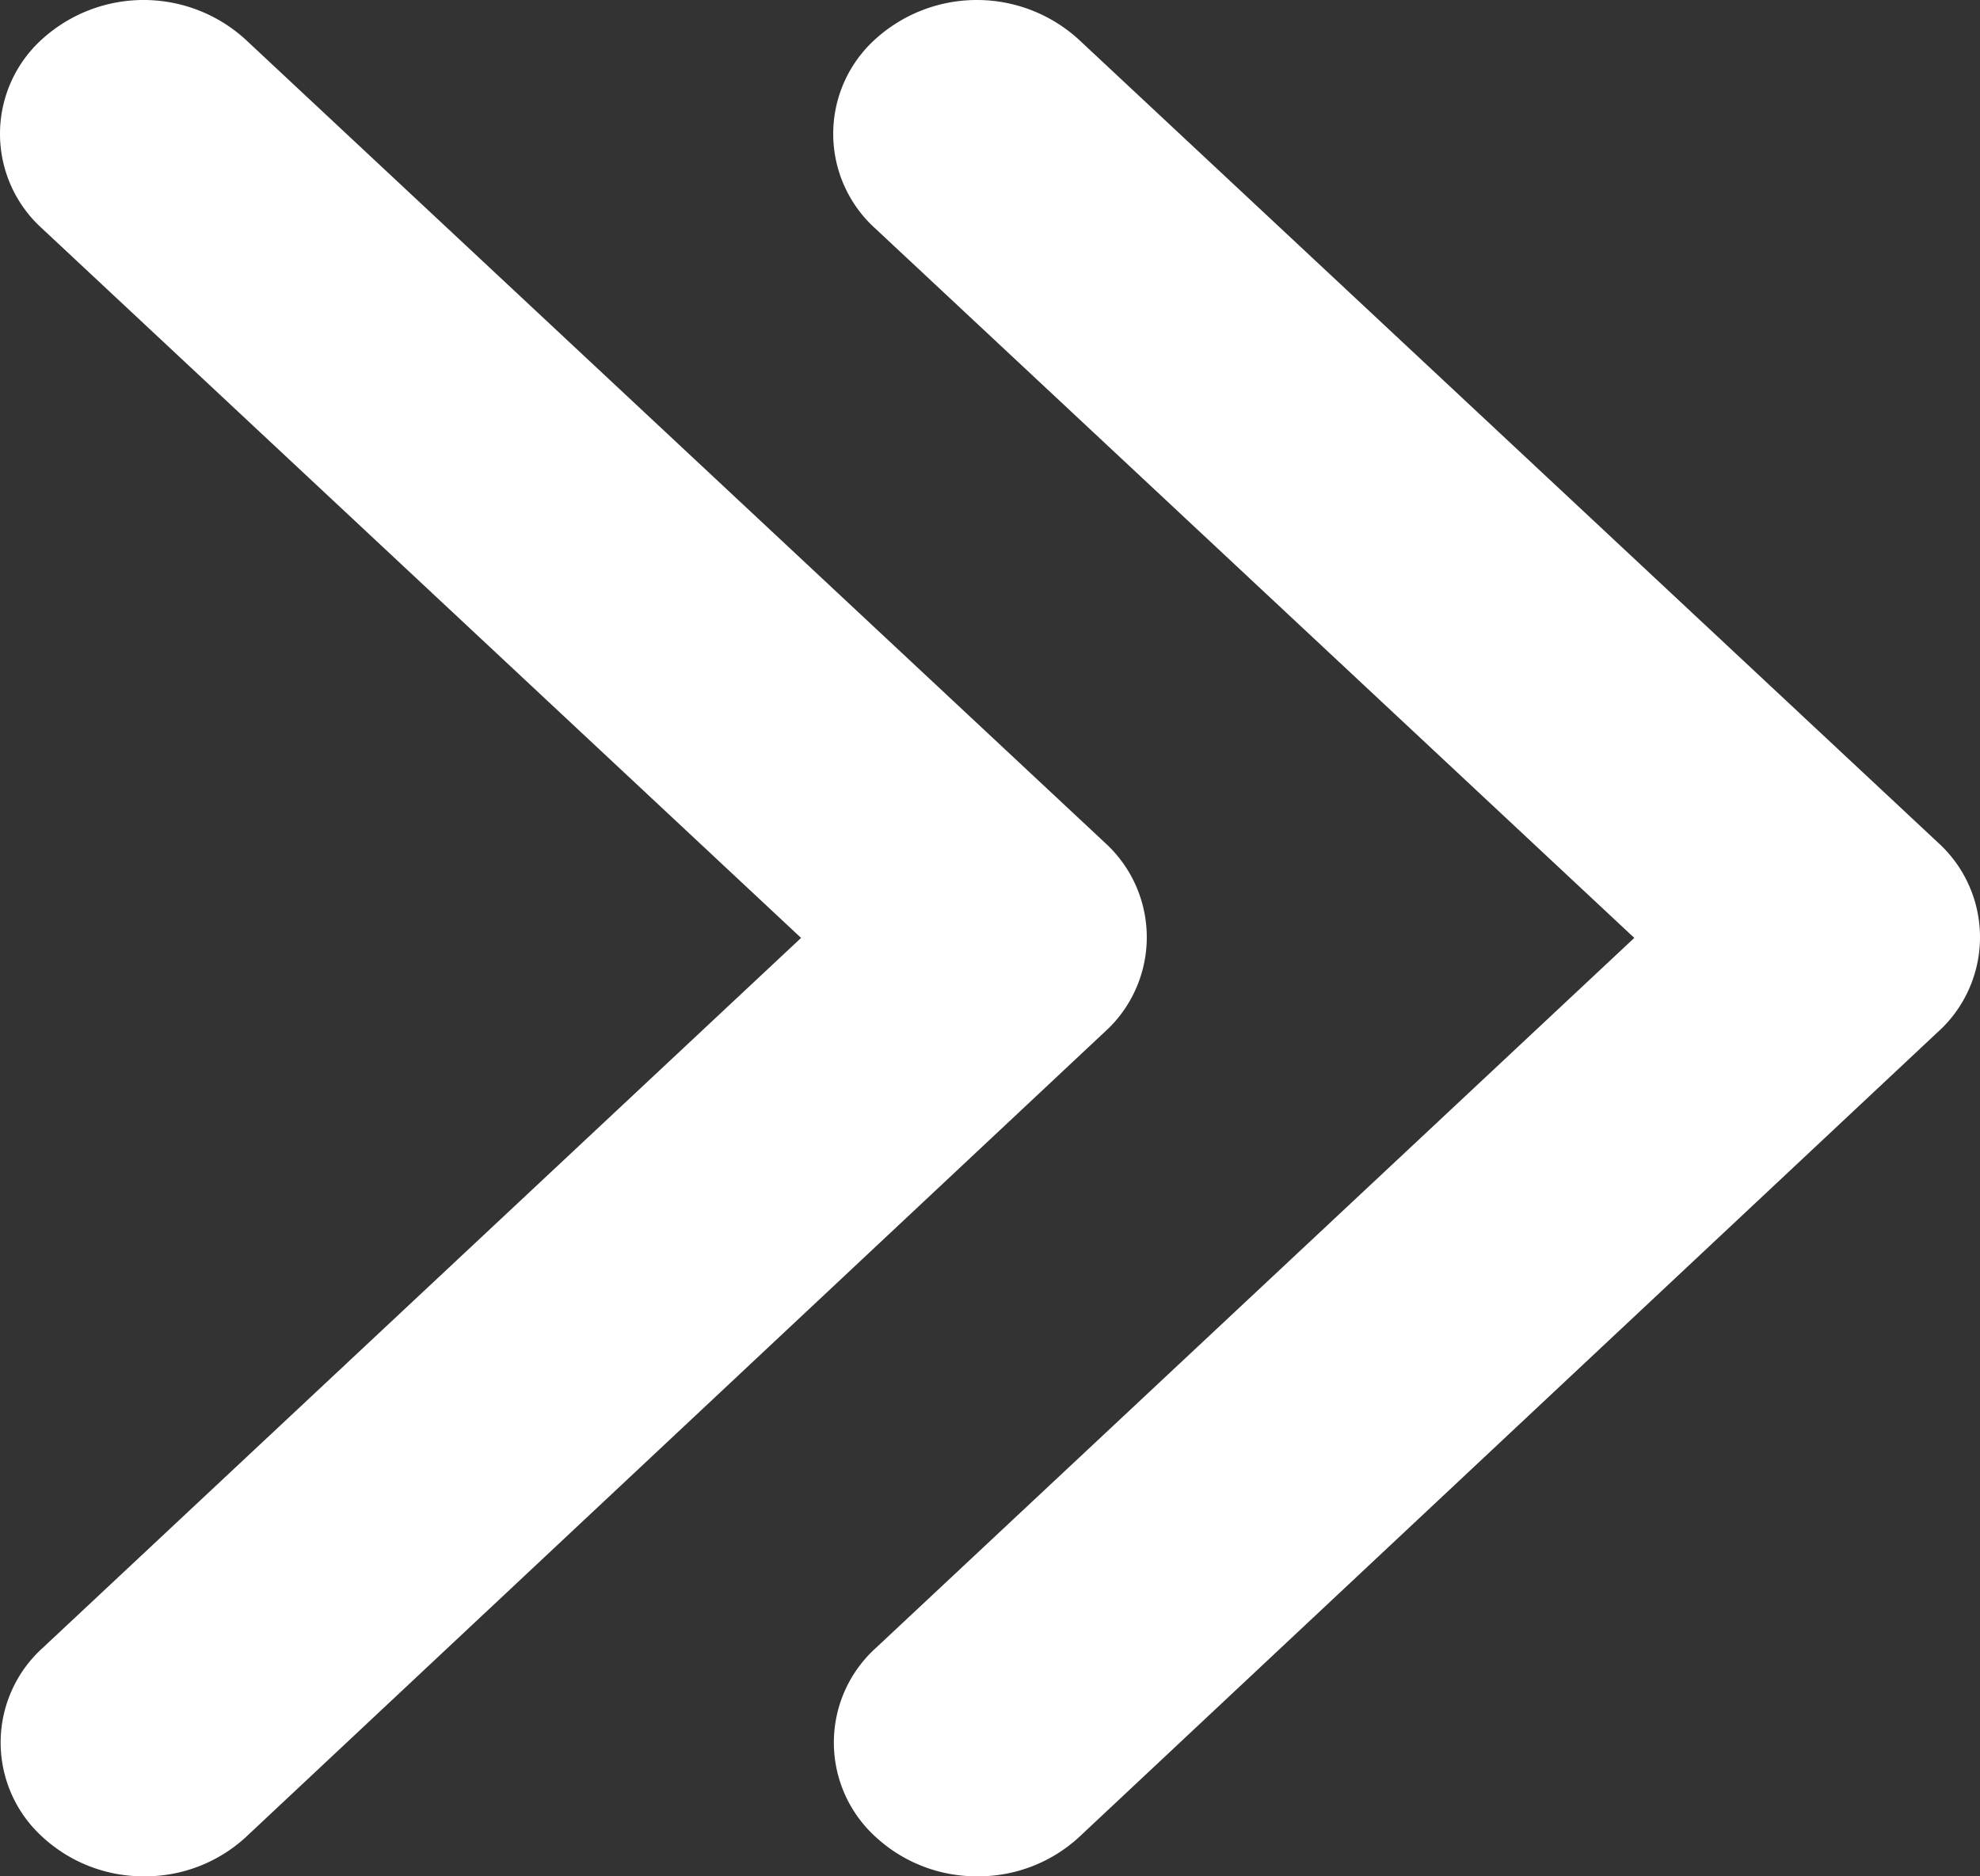 <svg xmlns="http://www.w3.org/2000/svg" width="39.932" height="37.846" viewBox="0 0 39.932 37.846">
  <rect x="0" y="0" width="39.932" height="37.846" fill="#333333" stroke="none"/>
  <g class="Group_38512" data-name="Group 38512" transform="translate(39.932) rotate(90)">
    <path id="Icon_ionic-ios-arrow-back" data-name="Icon ionic-ios-arrow-back" d="M16.156,18.918.849,4.609A2.572,2.572,0,0,1,.849.79a3.048,3.048,0,0,1,4.095,0L22.286,17a2.575,2.575,0,0,1,.084,3.729L4.956,37.057a3,3,0,0,1-2.047.789,3,3,0,0,1-2.047-.789,2.572,2.572,0,0,1,0-3.819Z" transform="translate(0 39.932) rotate(-90)" fill="#fff"/>
    <path id="Icon_ionic-ios-arrow-back-2" data-name="Icon ionic-ios-arrow-back" d="M16.156,18.918.849,4.609A2.572,2.572,0,0,1,.849.79a3.048,3.048,0,0,1,4.095,0L22.286,17a2.575,2.575,0,0,1,.084,3.729L4.956,37.057a3,3,0,0,1-2.047.789,3,3,0,0,1-2.047-.789,2.572,2.572,0,0,1,0-3.819Z" transform="translate(0 23.128) rotate(-90)" fill="#fff"/>
  </g>
</svg>
